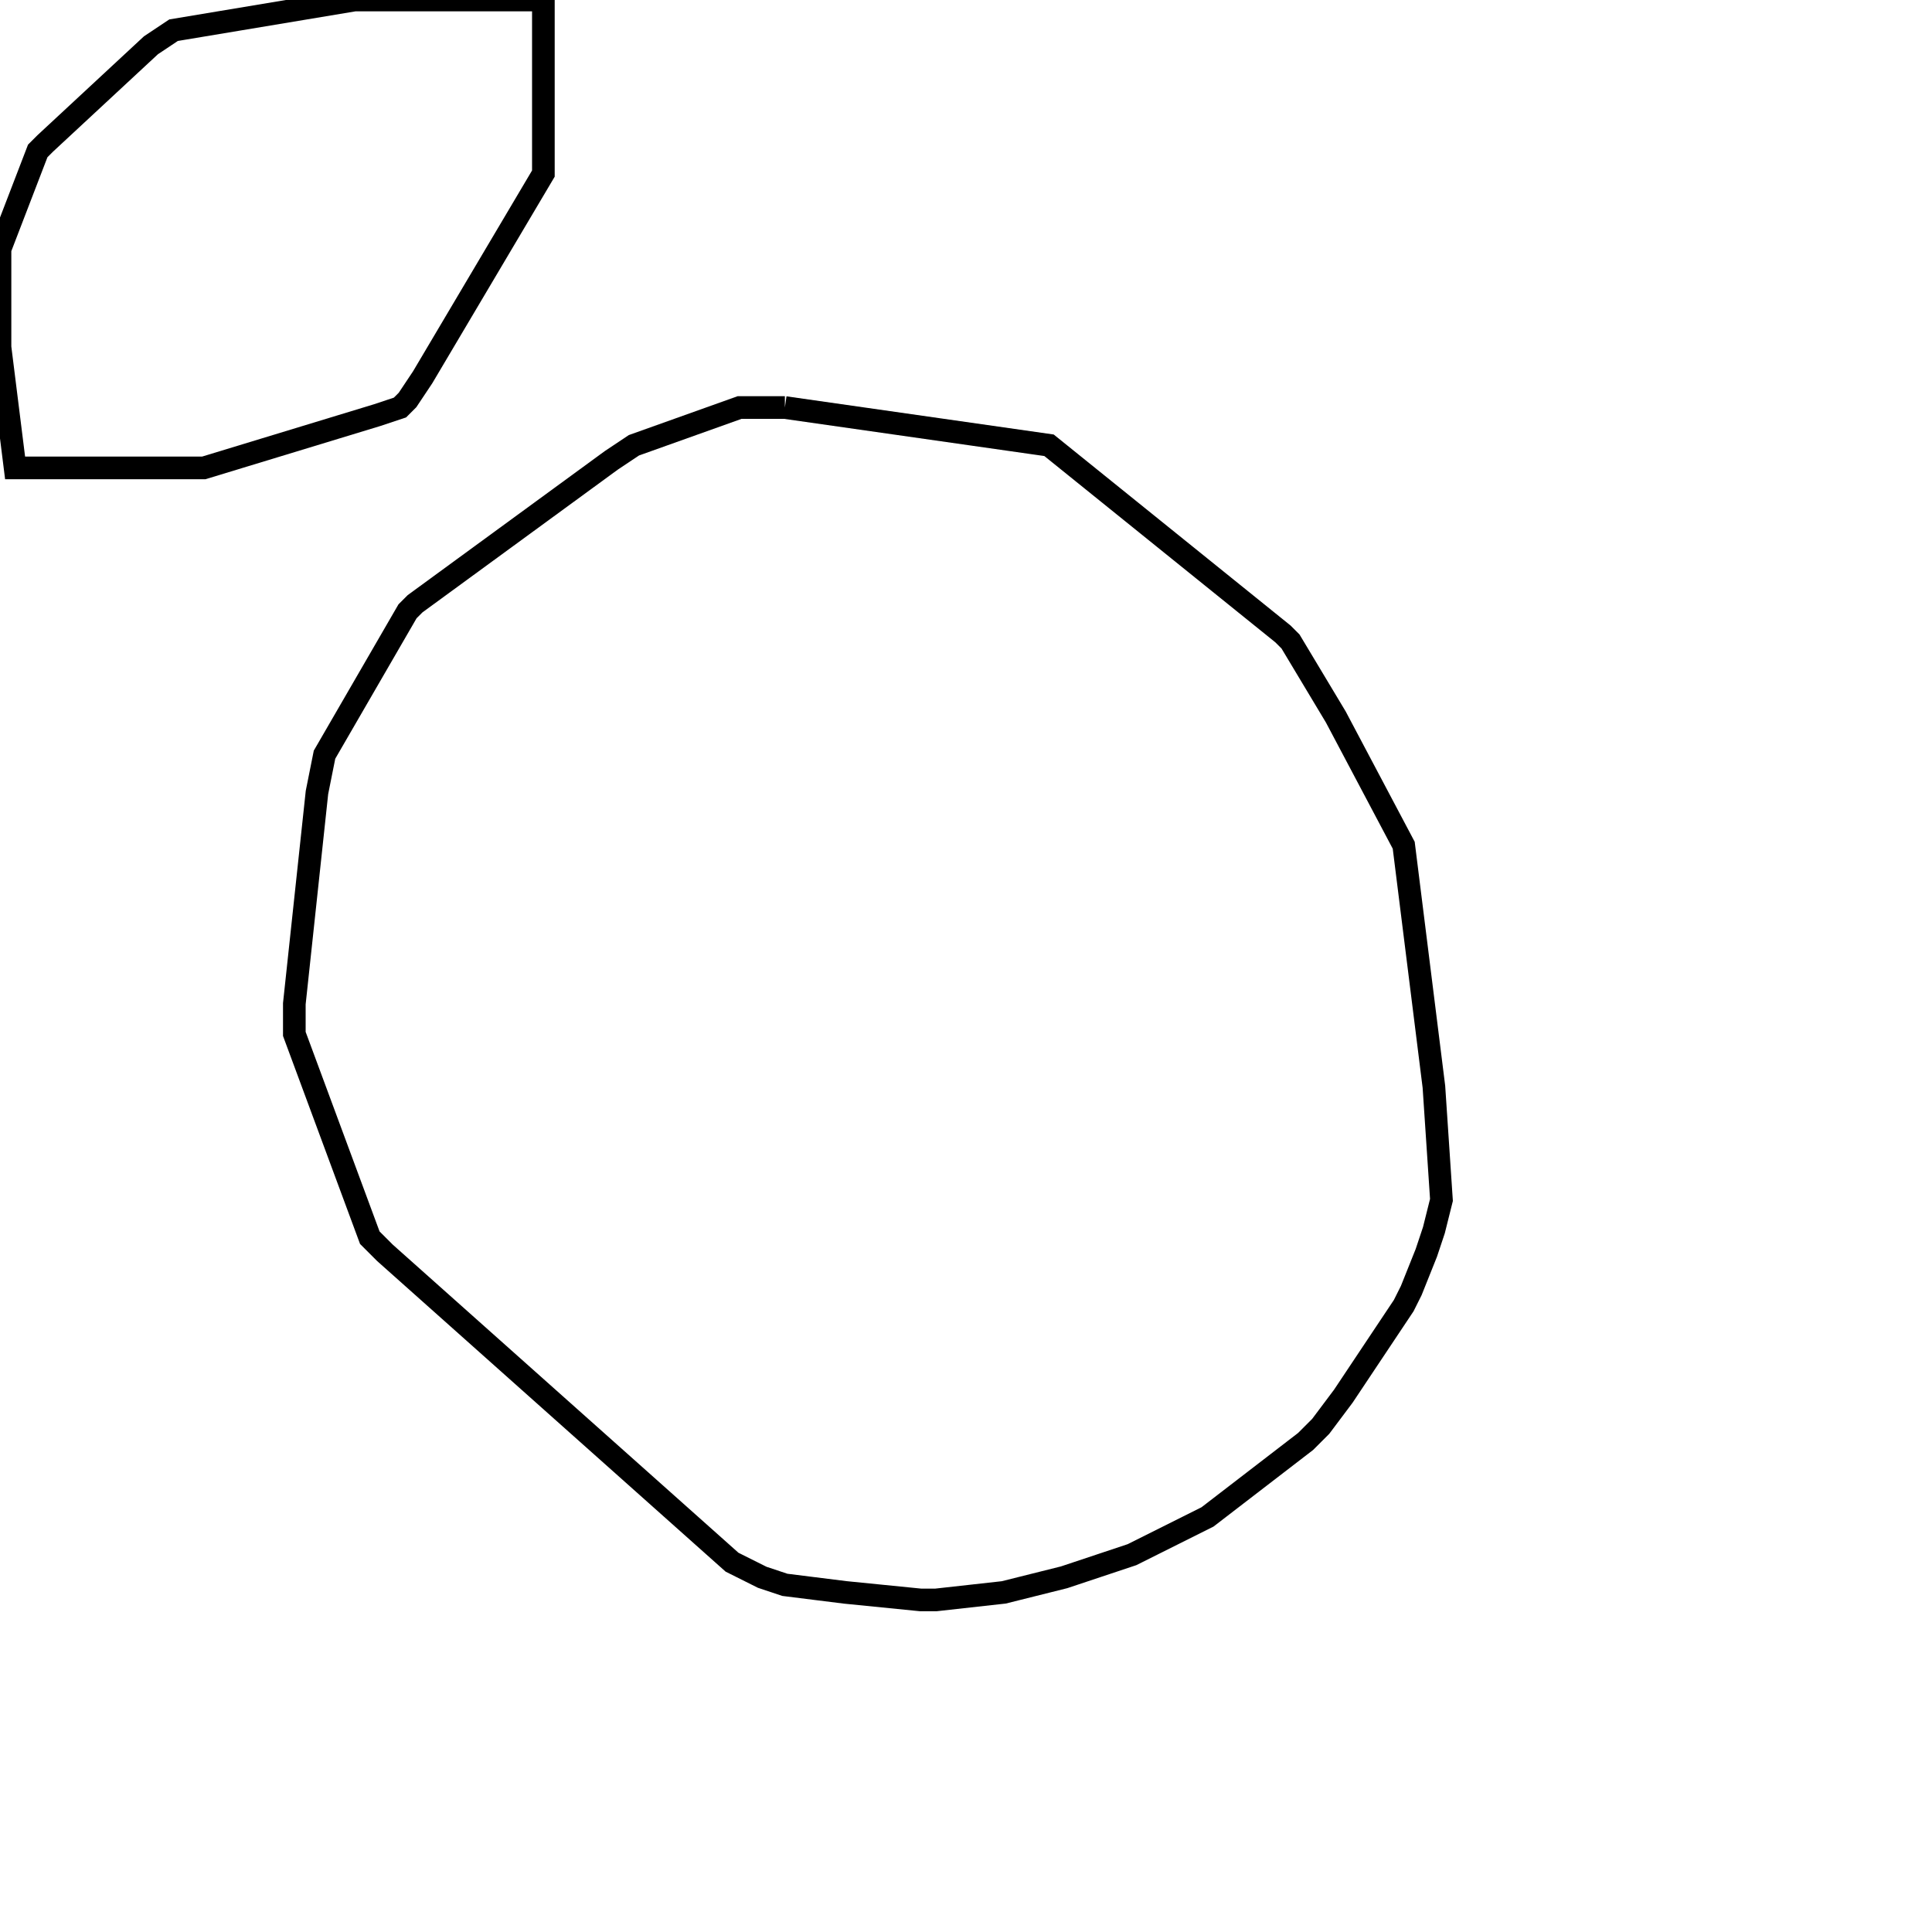 <svg width="256" height="256" xmlns="http://www.w3.org/2000/svg" fill-opacity="0" stroke="black" stroke-width="3" ><path d="M104 54 139 59 170 84 171 85 177 95 186 112 190 144 191 159 190 163 189 166 187 171 186 173 178 185 175 189 173 191 160 201 150 206 141 209 133 211 124 212 122 212 112 211 104 210 101 209 97 207 51 166 49 164 39 137 39 133 42 105 43 100 54 81 55 80 81 61 84 59 98 54 104 54 "/><path d="M72 0 72 23 56 50 54 53 53 54 50 55 27 62 2 62 0 46 0 33 5 20 6 19 20 6 23 4 47 0 72 0 "/></svg>
